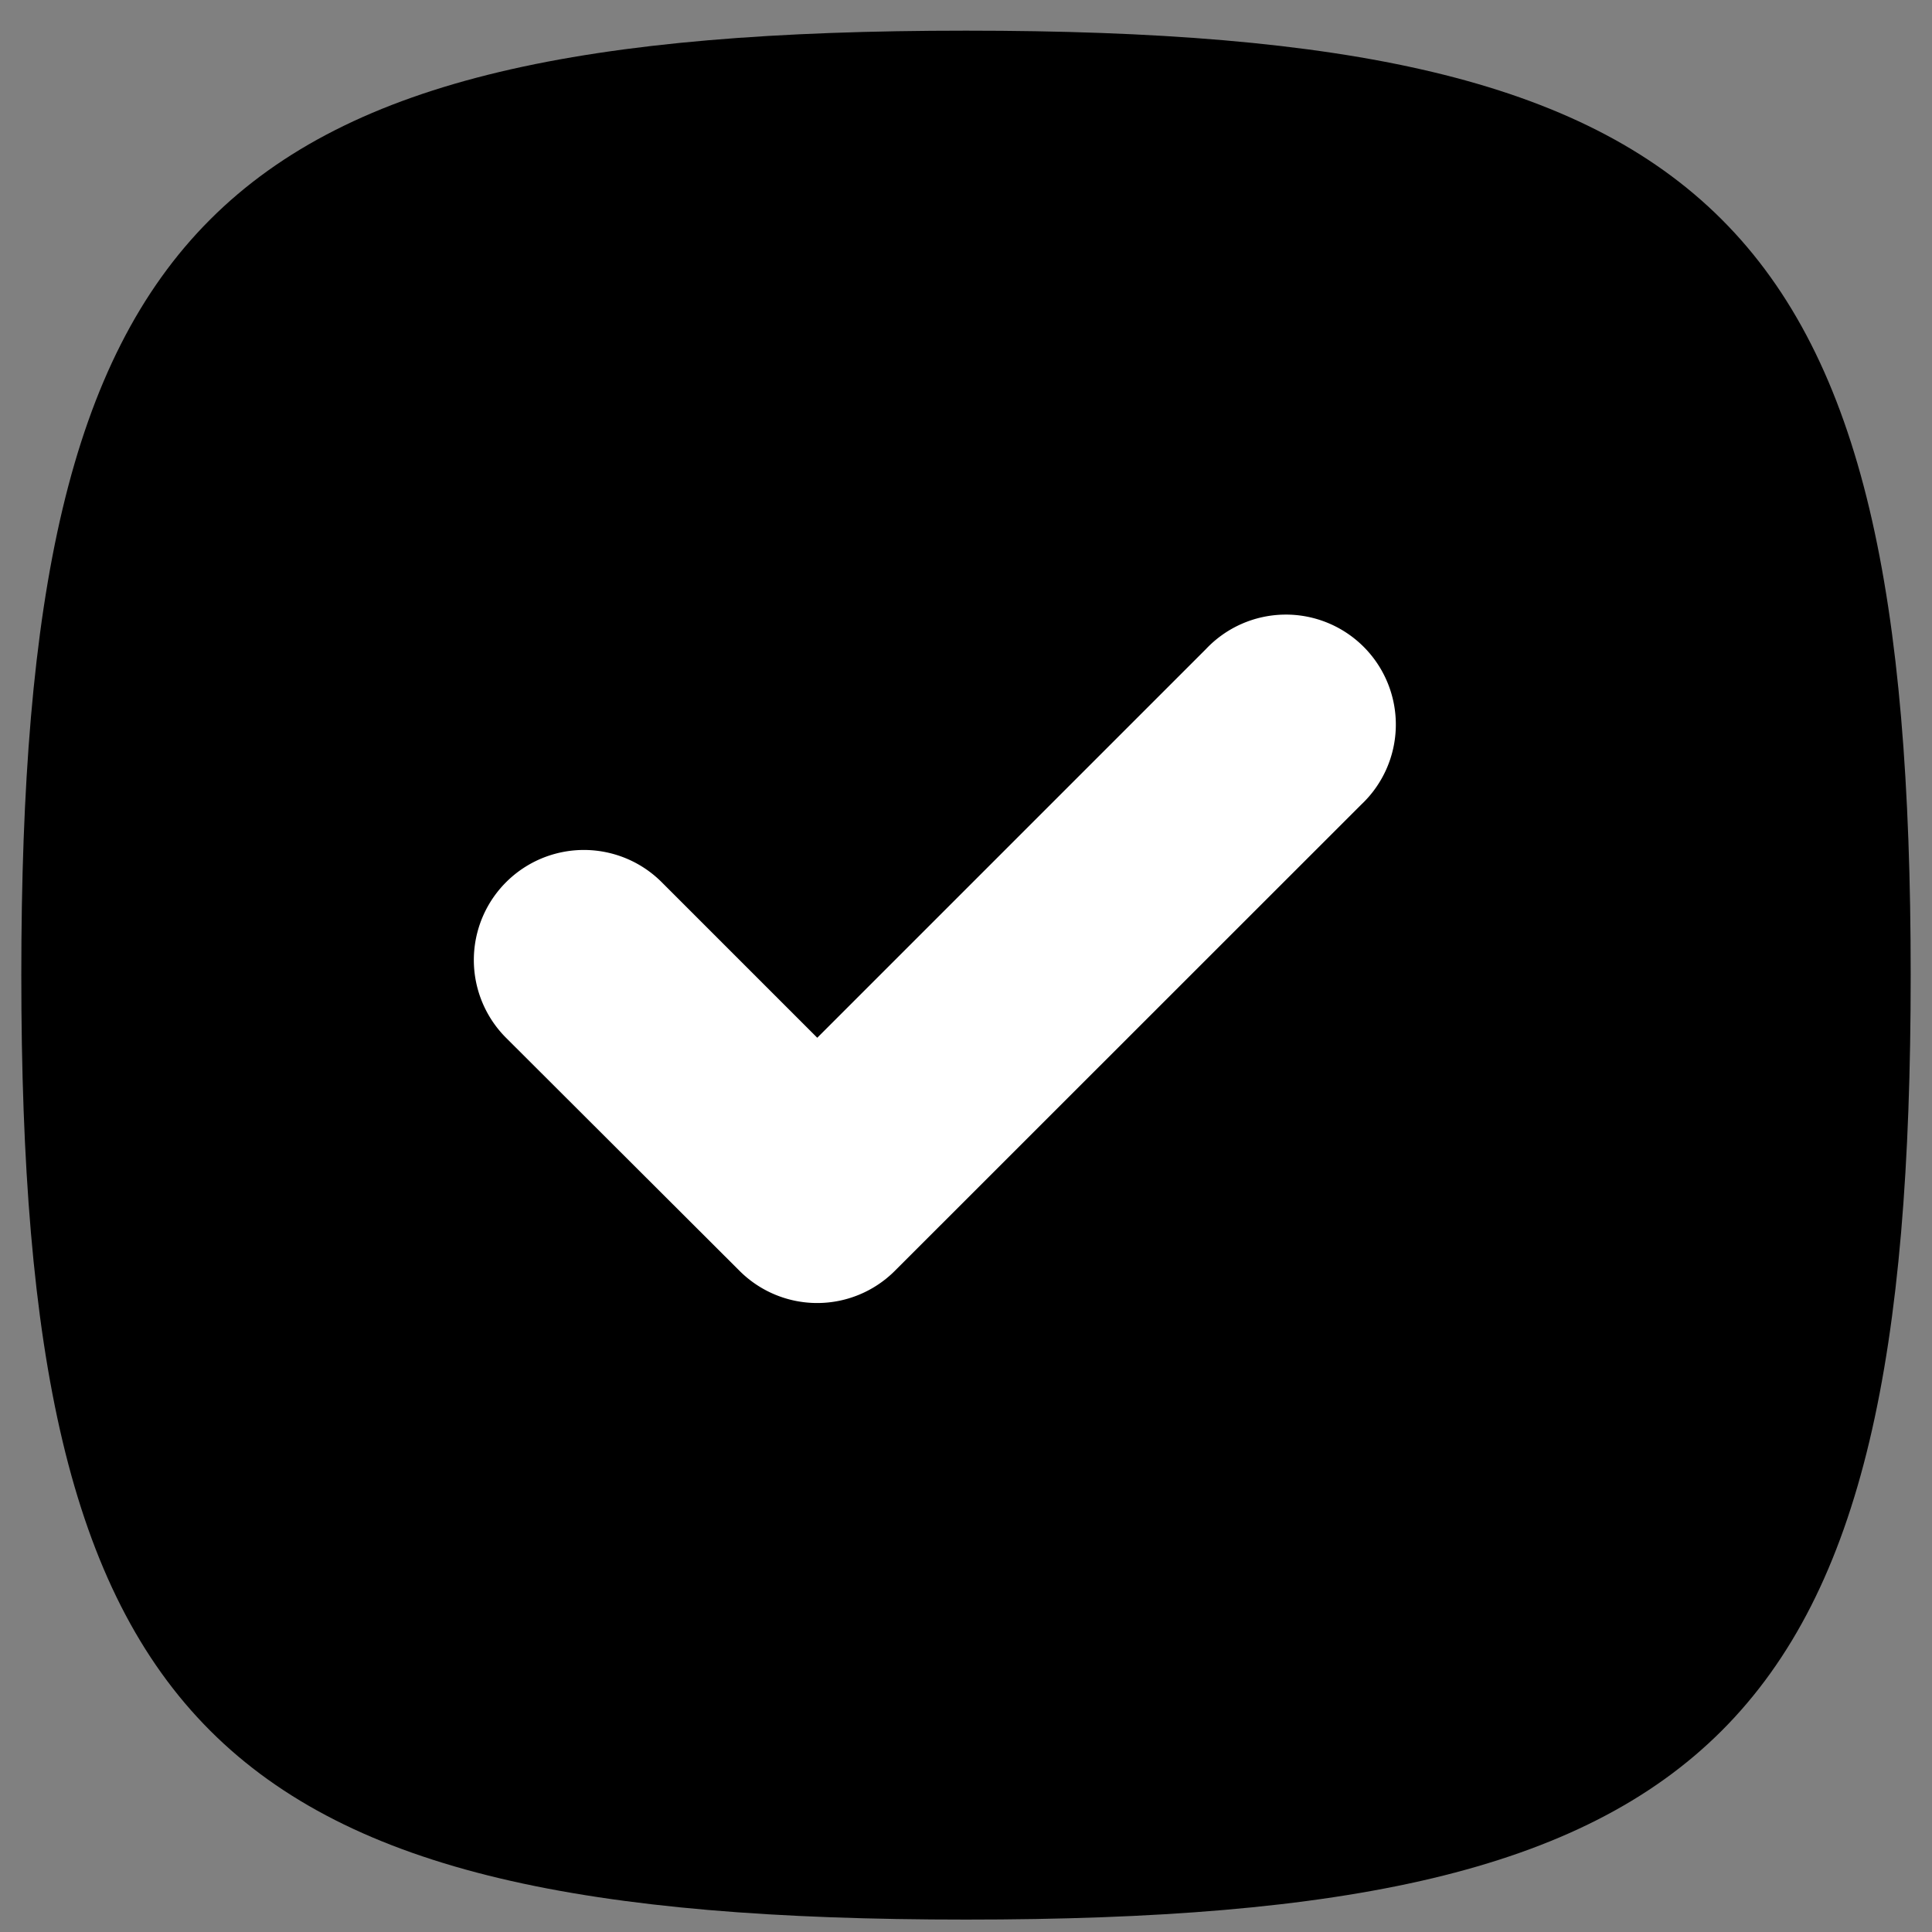 <svg xmlns="http://www.w3.org/2000/svg" xmlns:xlink="http://www.w3.org/1999/xlink" id="Main_Art" data-name="Main Art" viewBox="0 0 126 126"><rect x="0" y="0" width="126" height="126" fill="#808080" stroke="none"/><defs><linearGradient id="linear-gradient" x1="13.71" y1="14.3" x2="112.29" y2="112.87" gradientUnits="userSpaceOnUse"><stop offset="0" stop-color="#a76ebe"/><stop offset="1" stop-color="#875e96"/></linearGradient></defs><title>app-icon-check-ins</title><path d="M63,2C13.71,2,1.39,14.3,1.39,63.59s12.32,61.6,61.61,61.6,61.61-12.32,61.61-61.6S112.29,2,63,2Z"/><path d="M88.77,52.48,58.36,82.88a7.16,7.16,0,0,1-10.13,0L33,67.68A7.17,7.17,0,0,1,43.16,57.54L53.3,67.68,78.64,42.34A7.17,7.17,0,1,1,88.77,52.48Z" style="fill:#fff;"/></svg>